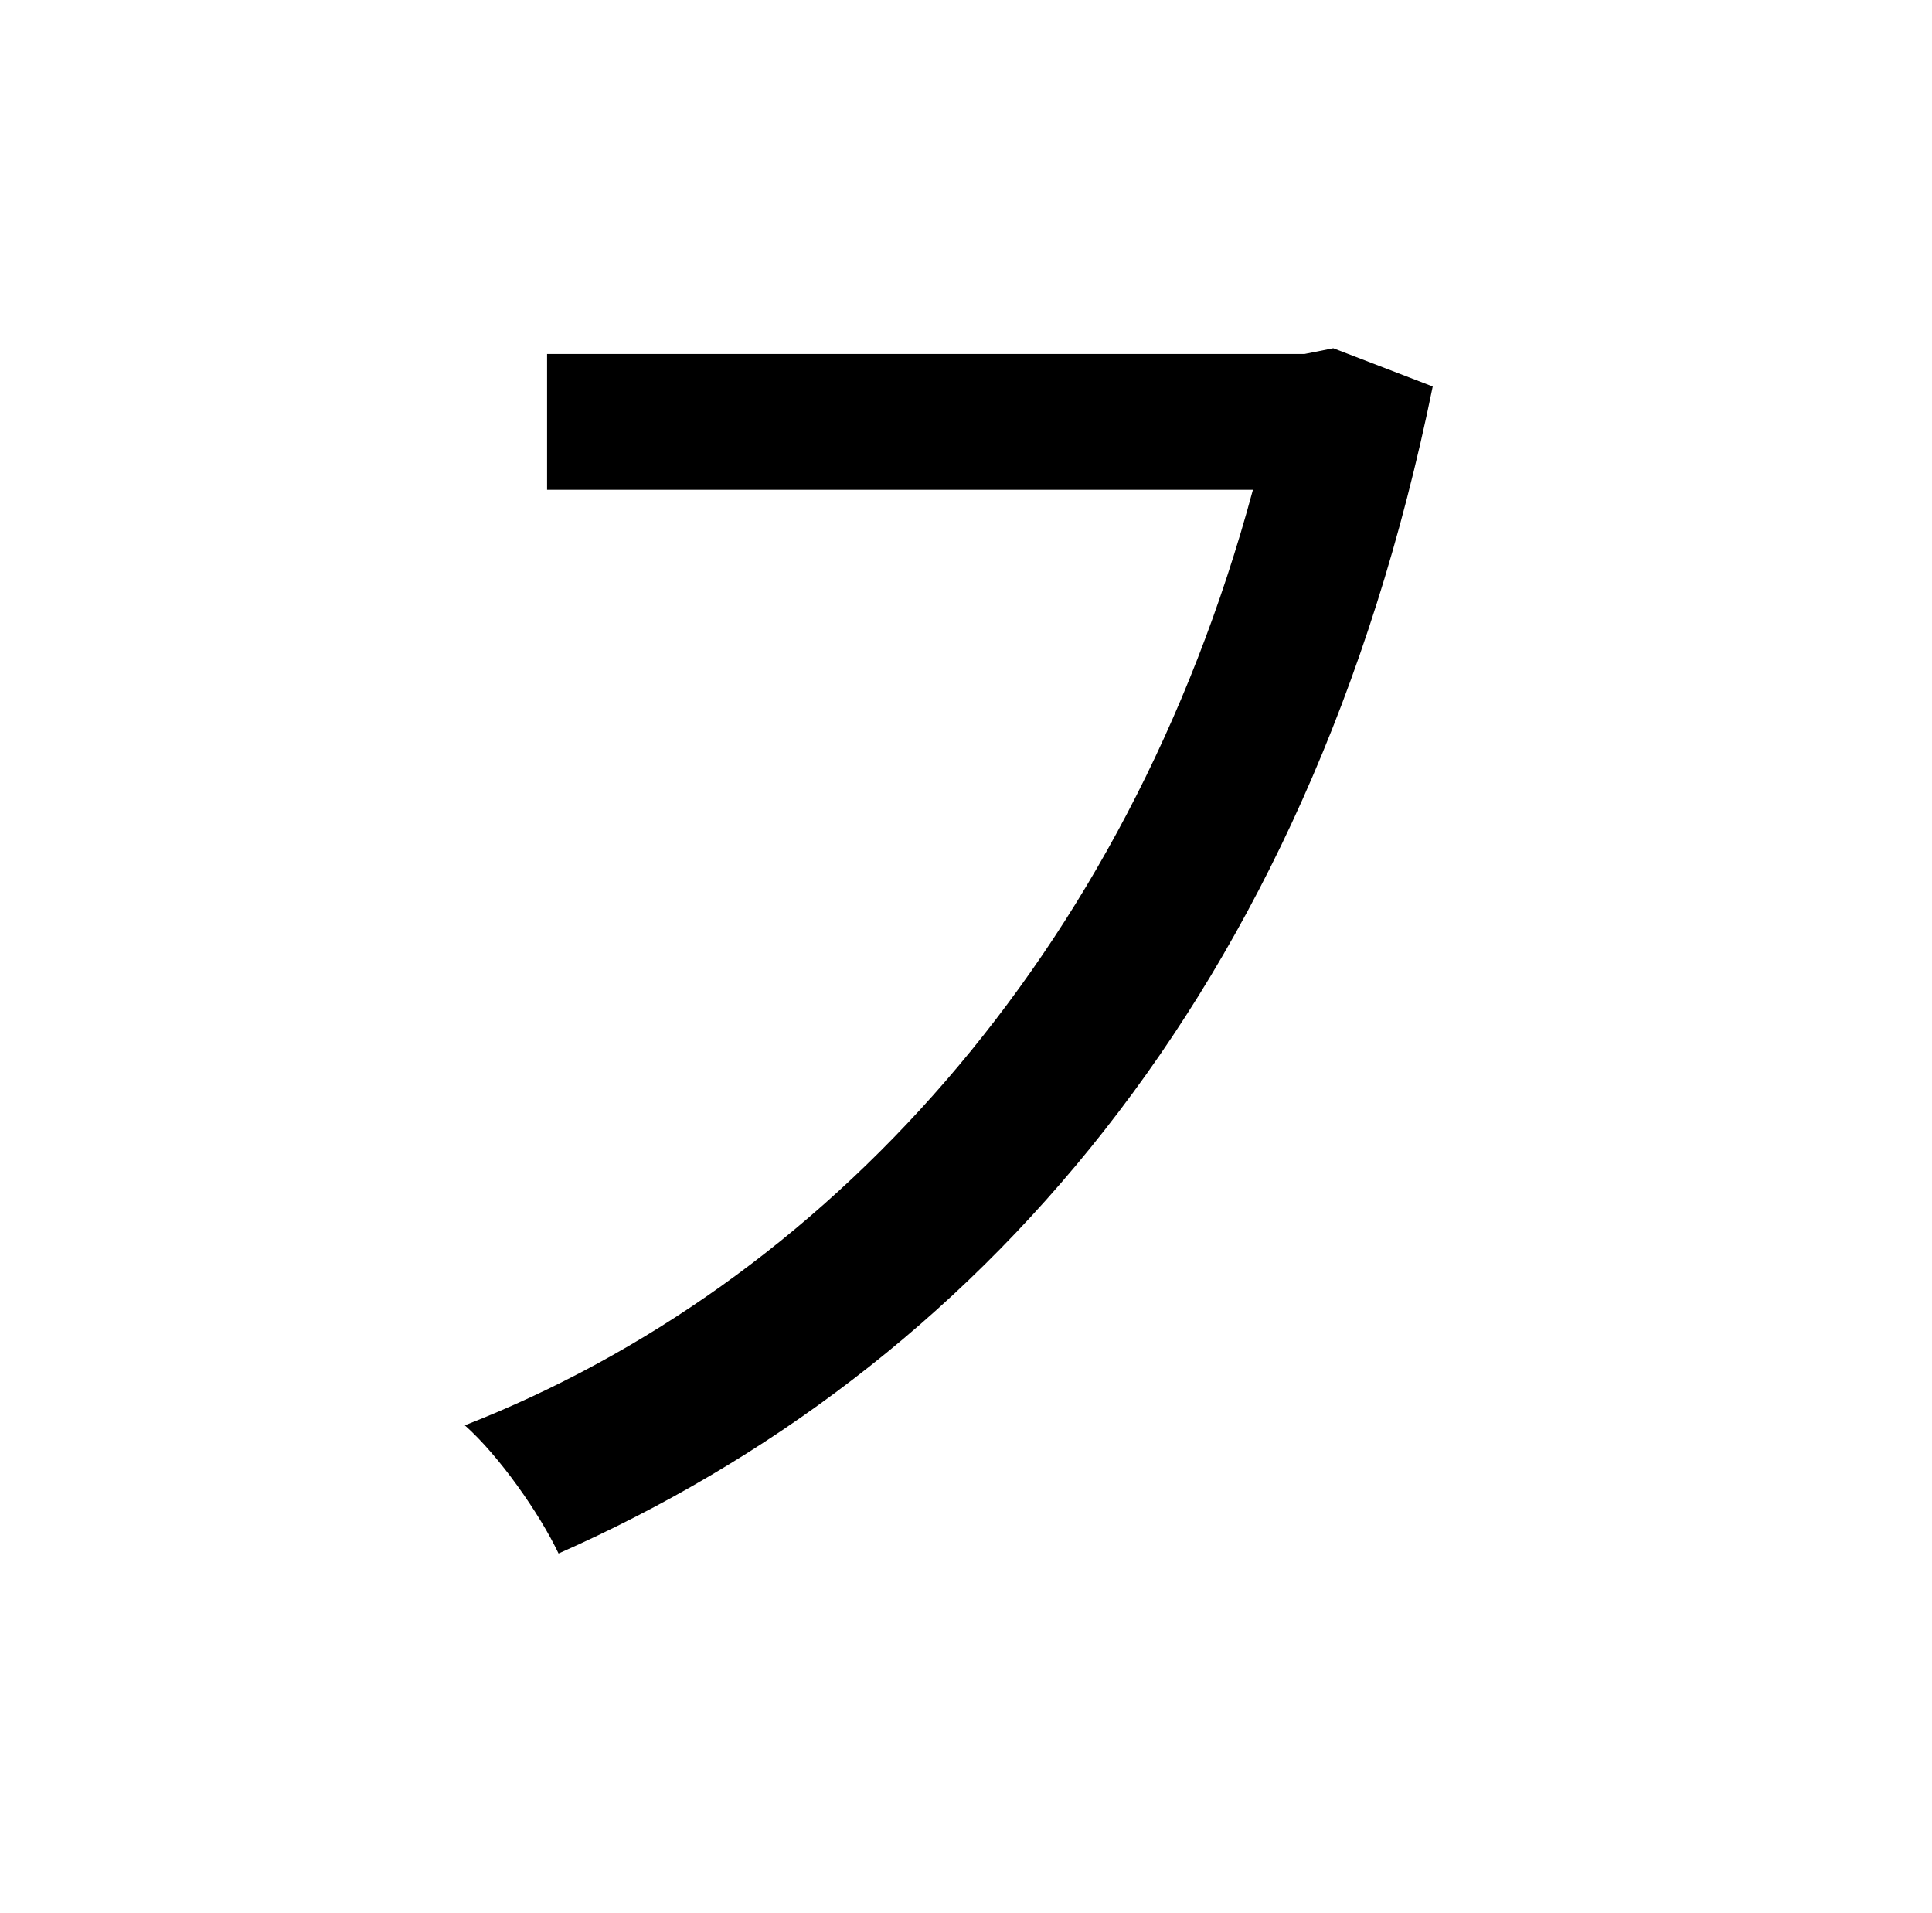 <?xml version="1.0" standalone="no"?>
<!DOCTYPE svg PUBLIC "-//W3C//DTD SVG 1.1//EN" "http://www.w3.org/Graphics/SVG/1.1/DTD/svg11.dtd" >
<svg xmlns="http://www.w3.org/2000/svg" xmlns:xlink="http://www.w3.org/1999/xlink" version="1.1" viewBox="-10 0 1010 1000">
   <path fill="currentColor"
d="M687 182l52 20c-65 319 -240 514 -457 610c-10 -21 -31 -51 -49 -67c187 -73 346 -244 412 -489h-369v-71h396z" />
</svg>
